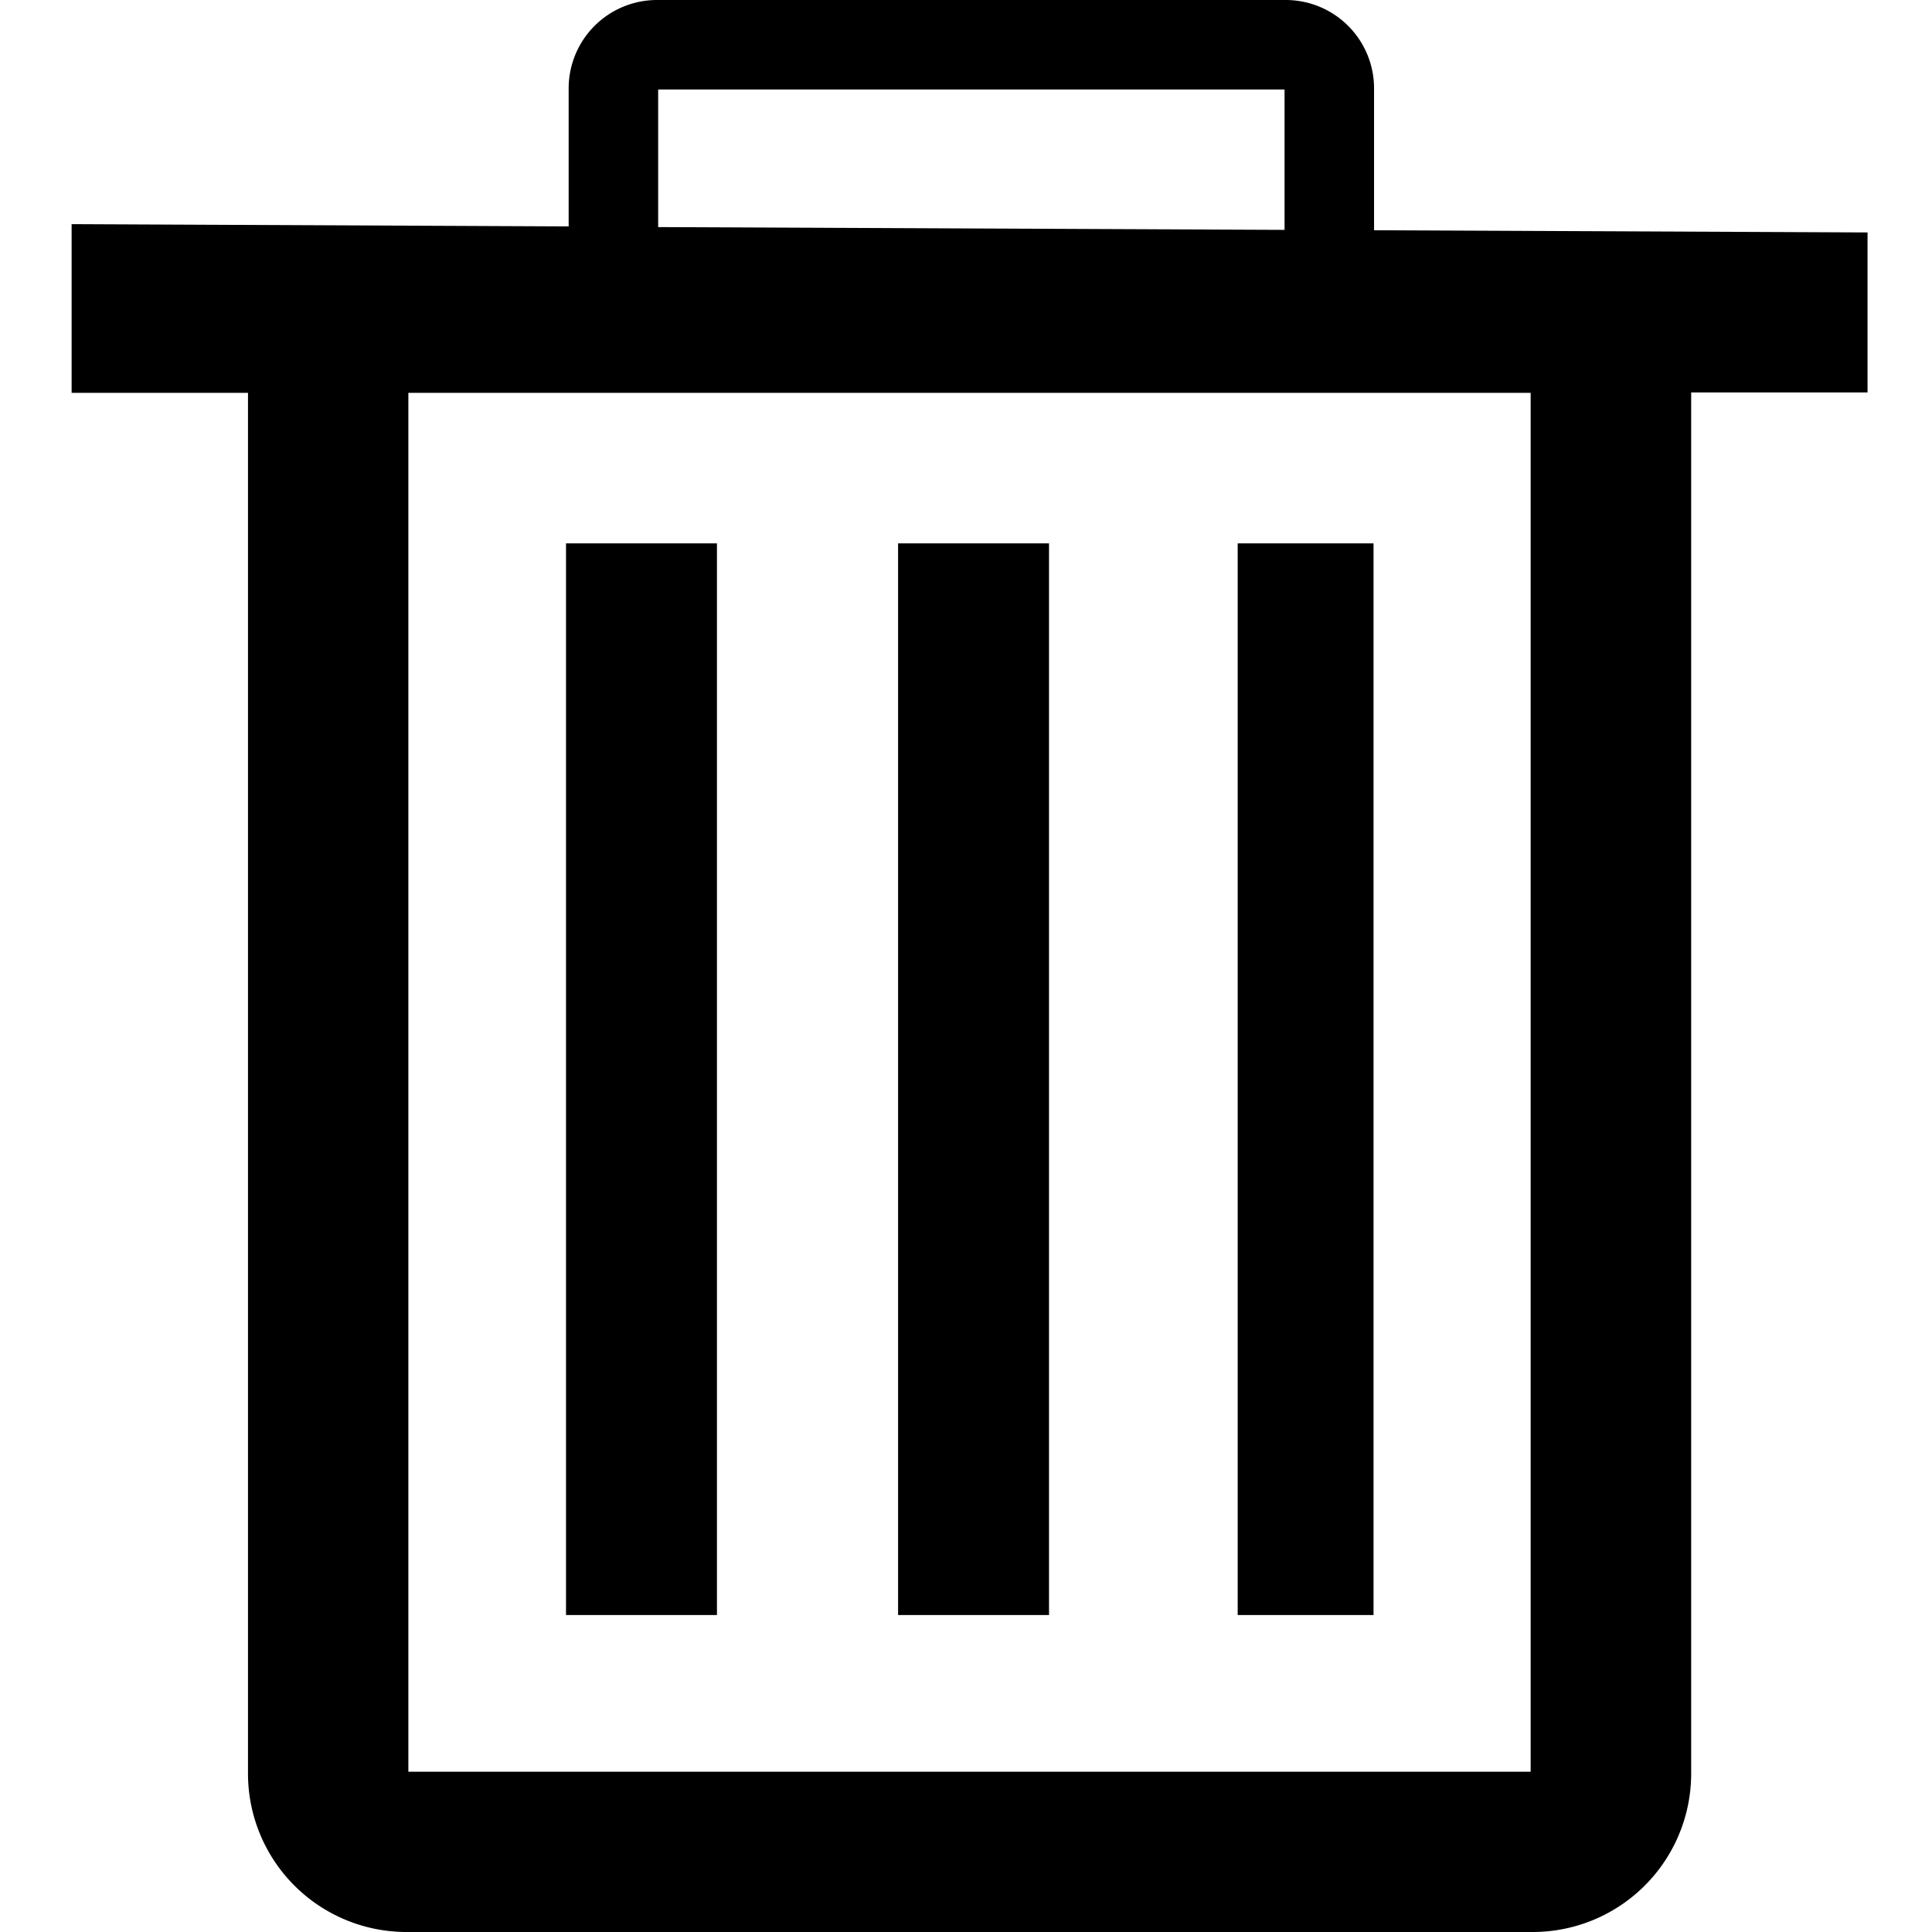 <svg xmlns="http://www.w3.org/2000/svg" viewBox="0 0 256 256">
  <path d="M182.07,30.51V11.71A11.71,11.71,0,0,0,170.36,0H87.06A11.71,11.71,0,0,0,75.35,11.71V30l-65.86-.3V52.05H32.86V235a21,21,0,0,0,21,21H203.09a21,21,0,0,0,21-21v-183h23.37V30.8ZM87.21,11.86h83v18.6l-83-.37Zm115.61,222.9H54.11V52.05H202.82Z"/>
  <rect x="119" y="72" width="20" height="142"/>
  <rect x="75" y="72" width="20" height="142"/>
  <rect x="164" y="72" width="18" height="142"/>
</svg>
